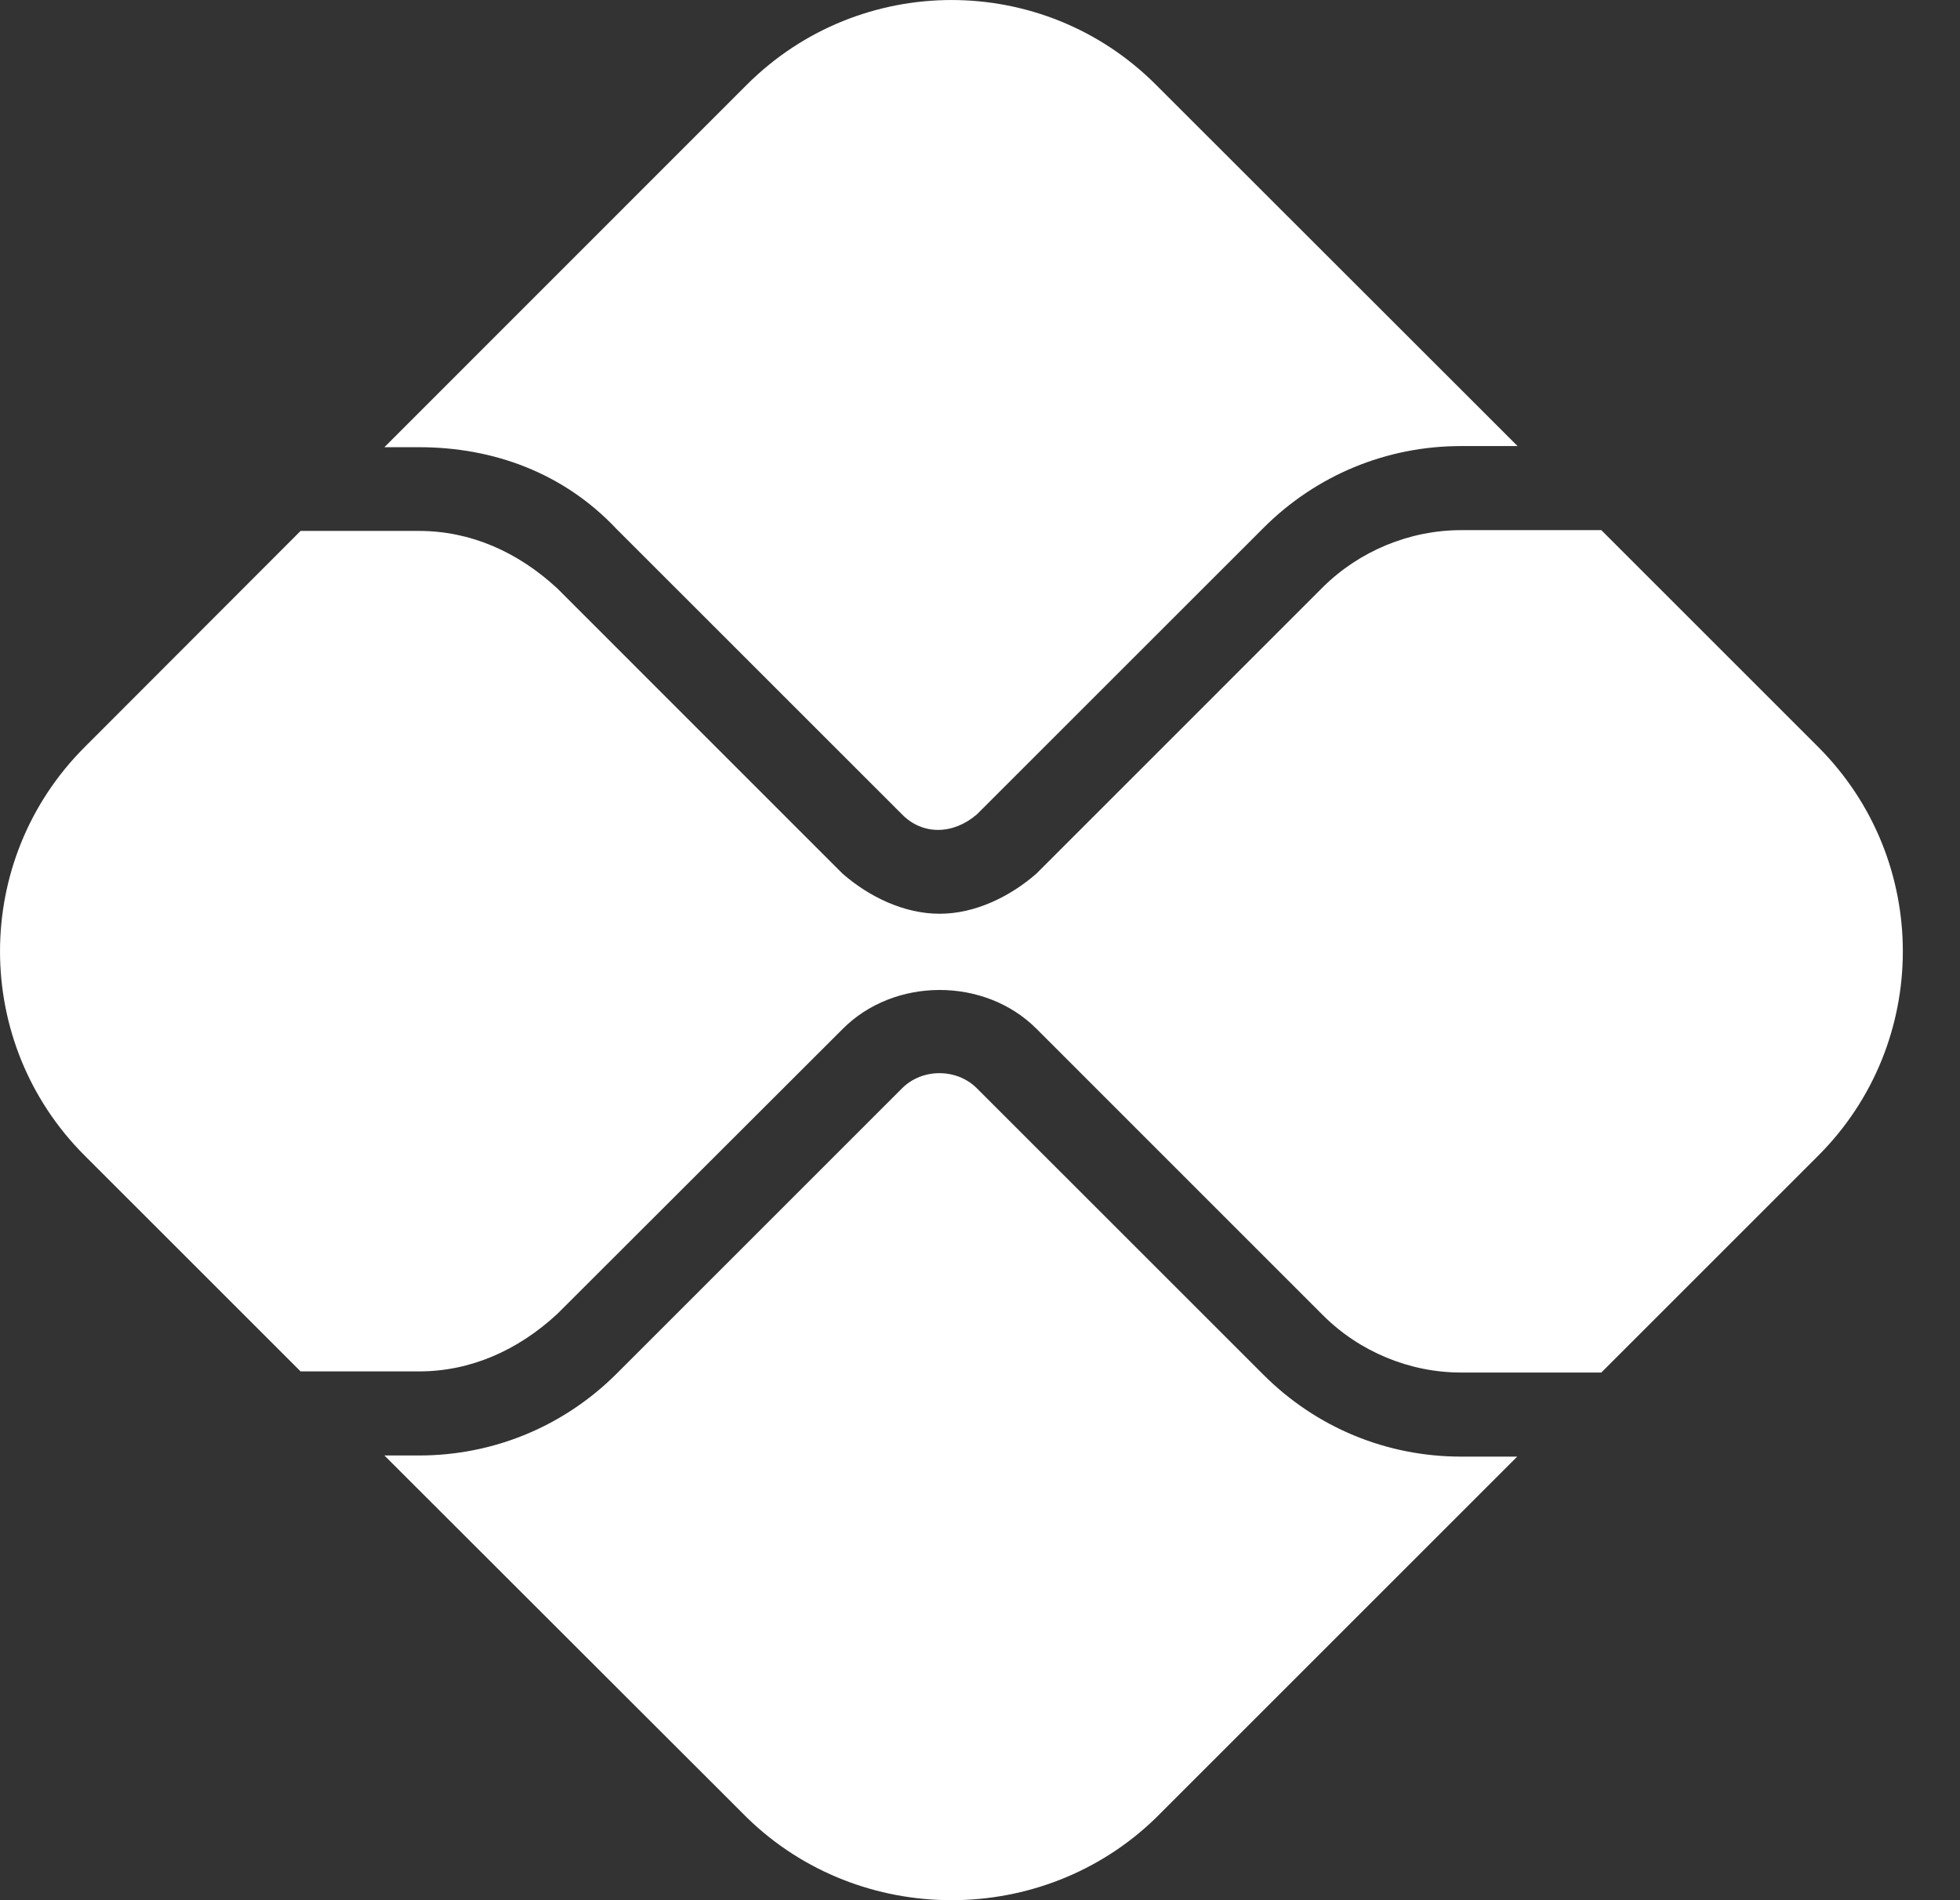 <svg width="33" height="32" viewBox="0 0 33 32" fill="none" xmlns="http://www.w3.org/2000/svg">
<rect x="0" y="0" width="33" height="32" fill="#333333" stroke="none"/>
<path d="M15.188 18.327C15.526 17.988 16.109 17.988 16.447 18.327L21.272 23.151C22.161 24.041 23.346 24.53 24.599 24.53H25.545L19.461 30.614C17.562 32.462 14.48 32.462 12.581 30.614L6.472 24.511H7.055C8.308 24.511 9.492 24.022 10.382 23.133L15.188 18.327ZM16.447 13.715C16.046 14.06 15.532 14.066 15.188 13.715L10.382 8.91C9.492 7.964 8.308 7.531 7.055 7.531H6.472L12.575 1.426C14.48 -0.475 17.562 -0.475 19.461 1.426L25.551 7.512H24.599C23.346 7.512 22.161 8.001 21.272 8.891L16.447 13.715ZM7.055 8.941C7.92 8.941 8.715 9.292 9.38 9.906L14.185 14.712C14.636 15.106 15.225 15.388 15.821 15.388C16.41 15.388 16.999 15.106 17.45 14.712L22.274 9.887C22.888 9.279 23.734 8.928 24.599 8.928H26.961L30.614 12.581C32.512 14.48 32.512 17.562 30.614 19.461L26.961 23.114H24.599C23.734 23.114 22.888 22.763 22.274 22.149L17.45 17.324C16.579 16.453 15.056 16.453 14.185 17.331L9.38 22.13C8.715 22.744 7.92 23.095 7.055 23.095H5.061L1.426 19.461C-0.475 17.562 -0.475 14.48 1.426 12.581L5.061 8.941H7.055Z" fill="#FFF"/>
</svg>
